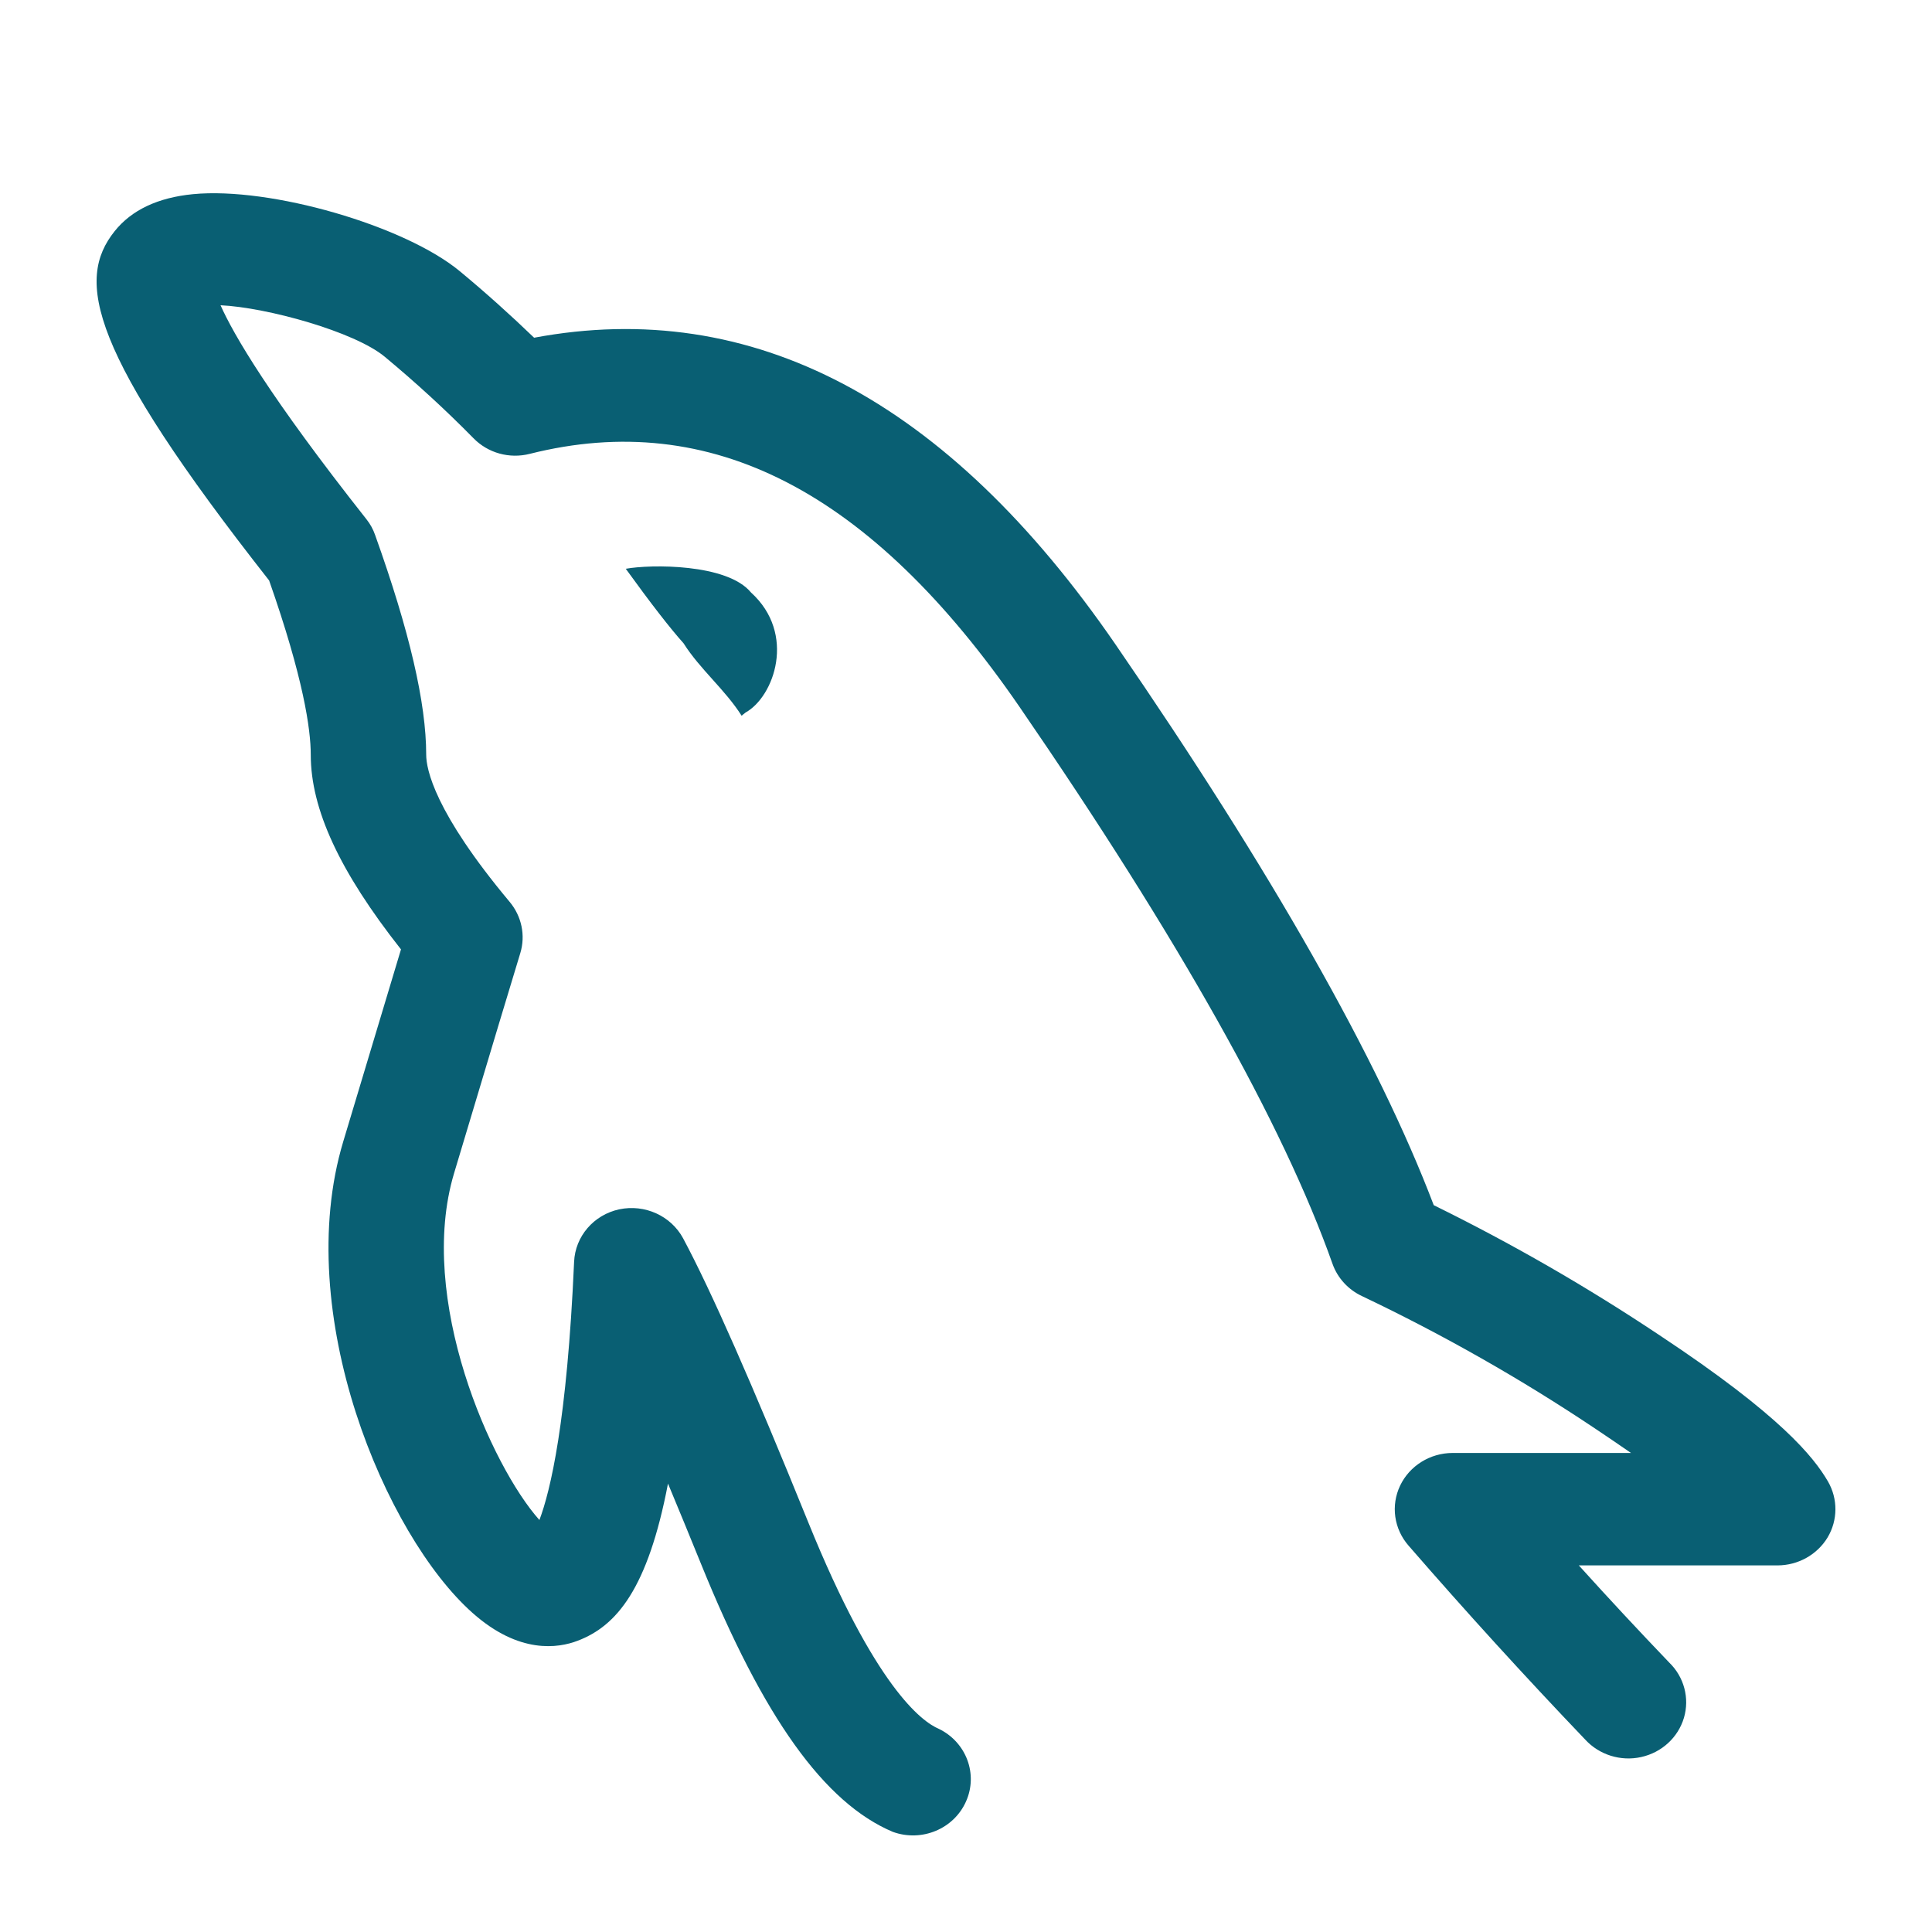 <?xml version="1.0" encoding="UTF-8"?>
<svg width="20px" height="20px" viewBox="0 0 20 20" version="1.1" xmlns="http://www.w3.org/2000/svg" xmlns:xlink="http://www.w3.org/1999/xlink">
    <title>MCamel_MySQL</title>
    <g id="MCamel_MySQL" stroke="none" stroke-width="1" fill="none" fill-rule="evenodd">
        <g id="mysql-copy">
            <polygon id="Frame" points="0 0 20 0 20 20 0 20"></polygon>
            <path d="M1.998,2.01 C2.799,1.932 4.194,2.336 4.764,2.811 C5.028,3.03 5.283,3.259 5.529,3.496 C7.787,3.074 9.807,4.14 11.547,6.67 C13.163,9.02 14.27,10.971 14.842,12.476 C15.652,12.874 16.433,13.324 17.182,13.824 C18.436,14.654 18.776,15.084 18.923,15.336 C19.027,15.516 19.026,15.737 18.919,15.916 C18.811,16.094 18.615,16.204 18.402,16.205 L16.344,16.205 C16.651,16.545 16.963,16.88 17.28,17.211 C17.434,17.36 17.492,17.58 17.432,17.783 C17.371,17.987 17.202,18.142 16.989,18.189 C16.777,18.236 16.555,18.166 16.41,18.008 C15.784,17.353 15.174,16.683 14.581,16 C14.43,15.827 14.396,15.585 14.494,15.379 C14.592,15.174 14.803,15.042 15.036,15.041 L16.884,15.041 C16.771,14.963 16.647,14.878 16.509,14.786 C15.742,14.273 14.937,13.816 14.101,13.418 C13.957,13.351 13.846,13.23 13.794,13.083 C13.285,11.644 12.194,9.704 10.553,7.316 C9.017,5.083 7.358,4.227 5.485,4.698 C5.274,4.752 5.051,4.69 4.901,4.536 C4.61,4.24 4.304,3.96 3.984,3.694 C3.673,3.434 2.762,3.182 2.283,3.16 C2.418,3.463 2.788,4.102 3.794,5.376 C3.833,5.425 3.863,5.48 3.883,5.538 C4.239,6.533 4.412,7.277 4.412,7.813 C4.412,7.961 4.497,8.405 5.275,9.335 C5.4,9.484 5.442,9.683 5.386,9.867 C5.317,10.091 5.089,10.849 4.701,12.144 C4.31,13.445 5.088,15.181 5.584,15.735 C5.698,15.433 5.87,14.718 5.943,13.063 C5.954,12.799 6.146,12.576 6.41,12.519 C6.675,12.463 6.945,12.586 7.071,12.818 C7.361,13.36 7.785,14.322 8.368,15.761 C9.059,17.466 9.543,17.823 9.719,17.897 C10.003,18.035 10.127,18.366 10,18.649 C9.874,18.933 9.542,19.071 9.244,18.964 C8.534,18.665 7.902,17.782 7.256,16.187 C7.136,15.891 7.022,15.615 6.915,15.358 C6.706,16.45 6.382,16.832 5.98,16.985 C5.779,17.062 5.374,17.126 4.892,16.697 C3.989,15.896 3.019,13.596 3.553,11.818 L4.151,9.828 C3.515,9.021 3.217,8.376 3.217,7.814 C3.217,7.548 3.141,7.02 2.786,6.009 C0.917,3.63 0.782,2.9 1.187,2.393 C1.362,2.174 1.635,2.045 1.998,2.01 Z M6.478,5.888 C6.733,5.841 7.528,5.833 7.774,6.133 C8.246,6.561 8.014,7.212 7.718,7.376 L7.677,7.409 C7.508,7.141 7.245,6.927 7.076,6.659 C6.936,6.503 6.737,6.246 6.478,5.888 Z" id="Combined-Shape" fill="#095F73" fill-rule="nonzero"></path>
        </g>
    </g>
</svg>